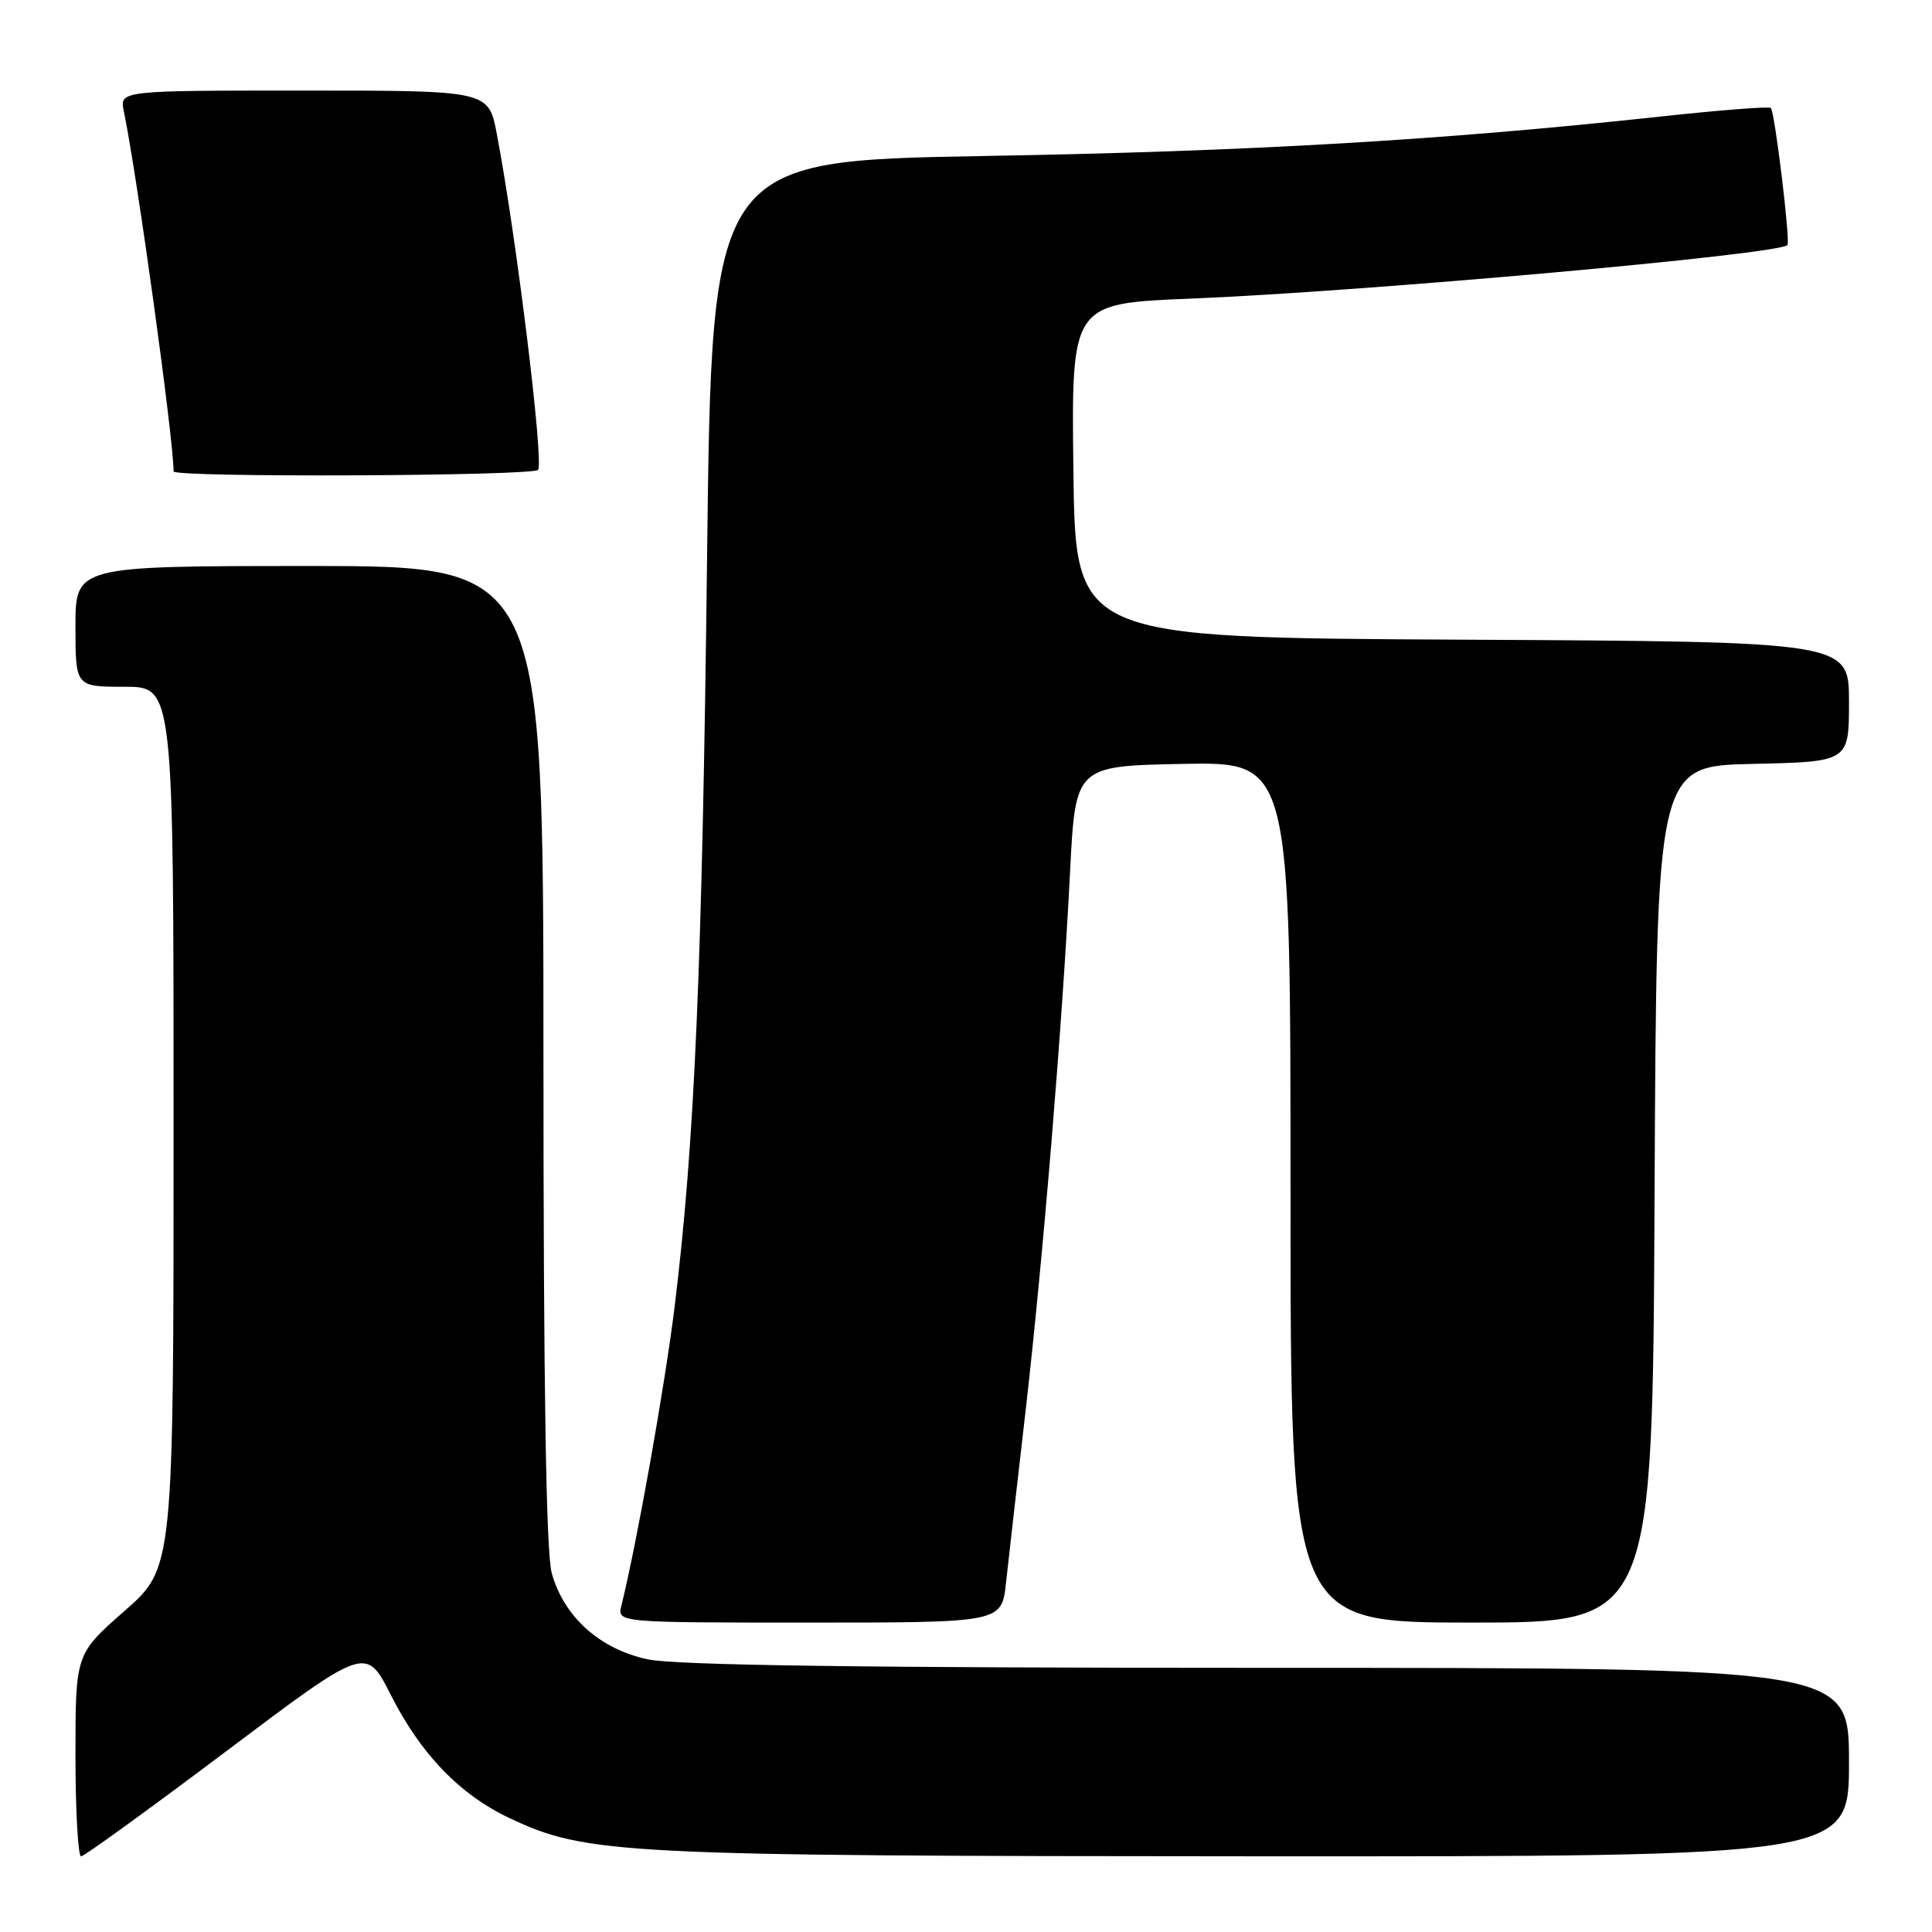 <?xml version="1.0" encoding="UTF-8" standalone="no"?>
<!DOCTYPE svg PUBLIC "-//W3C//DTD SVG 1.1//EN" "http://www.w3.org/Graphics/SVG/1.1/DTD/svg11.dtd" >
<svg xmlns="http://www.w3.org/2000/svg" xmlns:xlink="http://www.w3.org/1999/xlink" version="1.1" viewBox="0 0 256 256">
 <g >
 <path fill="currentColor"
d=" M 30.00 232.03 C 48.50 218.11 48.50 218.11 51.78 224.58 C 55.76 232.45 60.94 237.81 67.54 240.92 C 77.73 245.71 81.96 245.93 166.25 245.97 C 245.00 246.00 245.00 246.00 245.00 233.50 C 245.00 221.00 245.00 221.00 168.05 221.00 C 114.51 221.00 89.49 220.66 85.82 219.87 C 79.46 218.50 74.72 214.24 73.11 208.45 C 72.36 205.77 72.01 183.67 72.01 139.75 C 72.00 75.00 72.00 75.00 41.00 75.00 C 10.00 75.00 10.00 75.00 10.00 83.00 C 10.00 91.00 10.00 91.00 16.50 91.00 C 23.00 91.00 23.00 91.00 23.00 149.38 C 23.00 207.76 23.00 207.76 16.50 213.46 C 10.00 219.17 10.00 219.17 10.00 232.58 C 10.00 239.96 10.34 245.99 10.75 245.98 C 11.16 245.96 19.82 239.69 30.00 232.03 Z  M 133.30 209.75 C 133.61 206.86 134.78 196.62 135.89 187.00 C 138.20 166.87 140.77 135.80 141.79 115.50 C 142.50 101.50 142.50 101.50 156.75 101.22 C 171.00 100.95 171.00 100.95 171.00 157.97 C 171.00 215.00 171.00 215.00 194.99 215.00 C 218.98 215.00 218.98 215.00 219.24 158.25 C 219.50 101.50 219.50 101.50 232.25 101.22 C 245.00 100.94 245.00 100.94 245.00 92.98 C 245.00 85.02 245.00 85.02 193.75 84.76 C 142.50 84.50 142.50 84.50 142.23 62.36 C 141.96 40.21 141.96 40.21 157.73 39.57 C 180.89 38.63 235.54 33.73 236.84 32.48 C 237.26 32.08 235.18 14.84 234.64 14.30 C 234.42 14.08 227.77 14.60 219.87 15.46 C 191.06 18.58 165.74 20.06 130.41 20.67 C 94.31 21.31 94.31 21.31 93.69 73.90 C 93.05 128.23 92.04 151.48 89.41 173.00 C 88.12 183.53 84.39 204.48 82.34 212.75 C 81.78 215.00 81.78 215.00 107.25 215.00 C 132.72 215.00 132.72 215.00 133.30 209.75 Z  M 71.31 62.25 C 72.05 60.93 68.40 31.21 65.83 17.75 C 64.74 12.00 64.74 12.00 40.29 12.00 C 15.84 12.00 15.84 12.00 16.41 14.75 C 18.18 23.30 23.00 58.18 23.00 62.46 C 23.00 63.30 70.83 63.09 71.31 62.25 Z "/>
</g>
</svg>